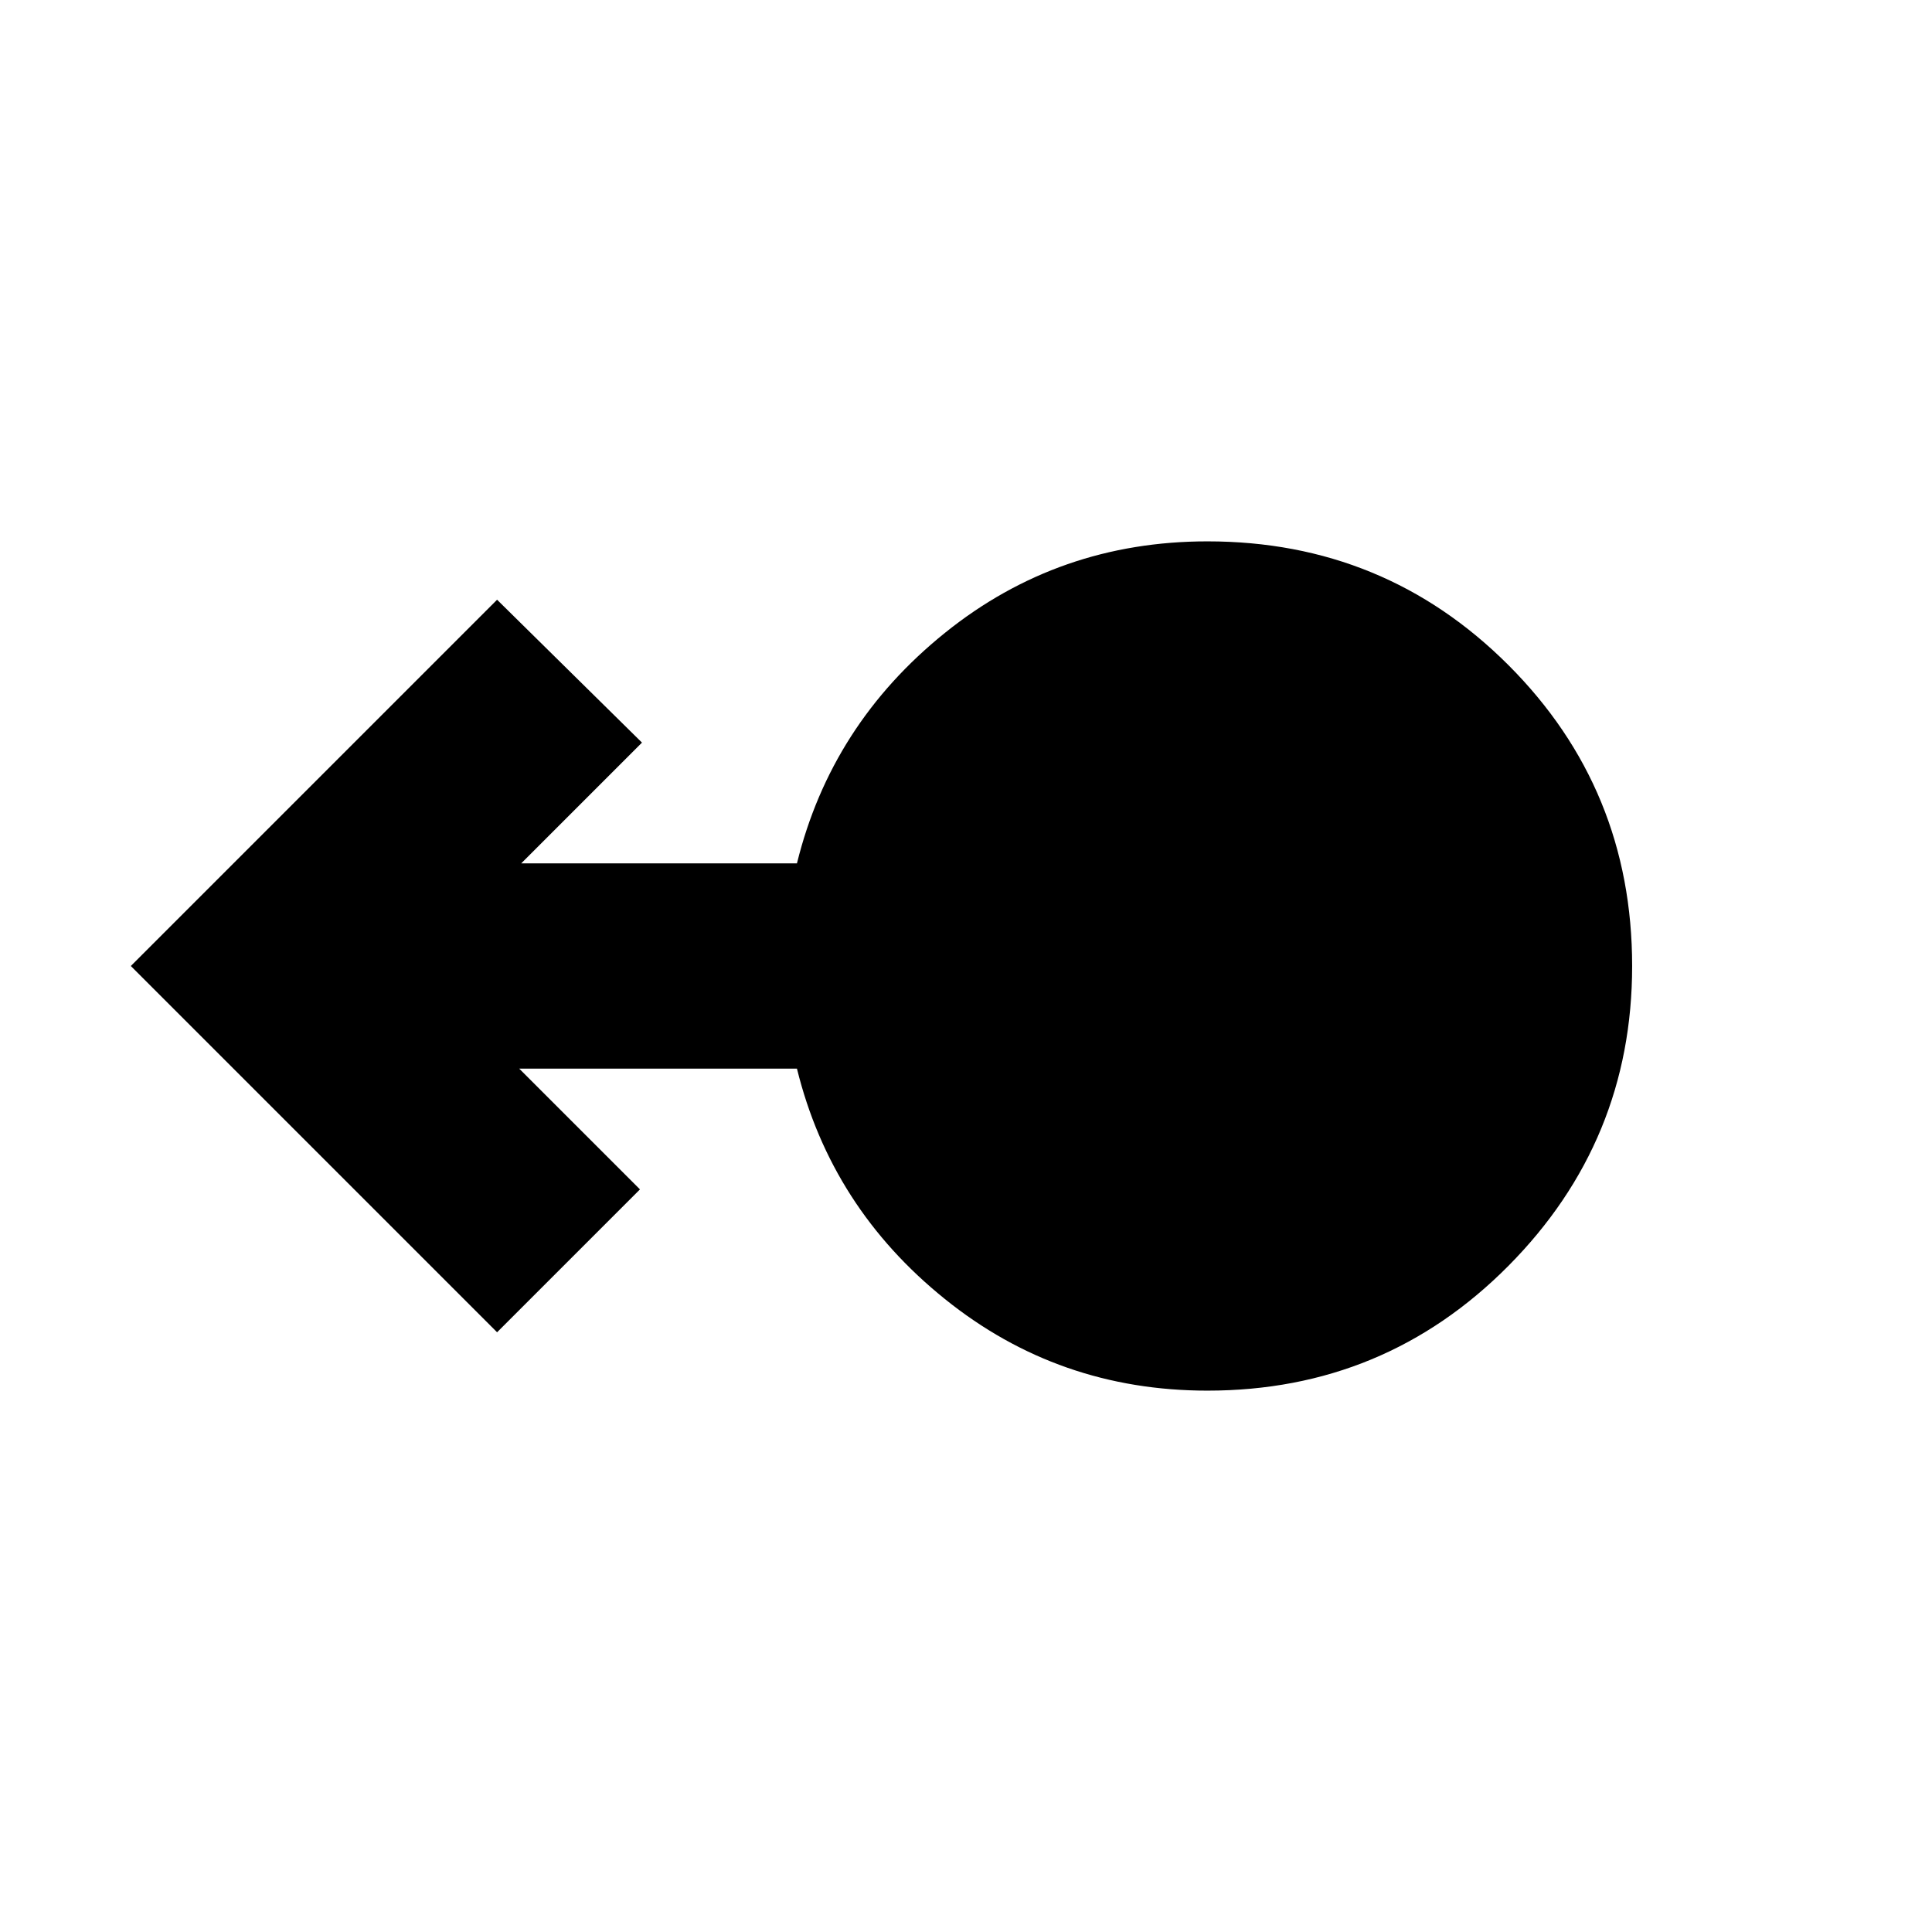 <svg xmlns="http://www.w3.org/2000/svg" height="24" width="24"><path d="M15 17.275q-1.85 0-3.262-1.138Q10.325 15 9.9 13.275H6.45l1.5 1.5-1.775 1.775L1.625 12l4.55-4.55 1.8 1.775-1.5 1.5H9.9Q10.325 9 11.738 7.862 13.15 6.725 15 6.725q2.2 0 3.738 1.537Q20.275 9.8 20.275 12q0 2.175-1.537 3.725-1.538 1.55-3.738 1.55Z"/></svg>